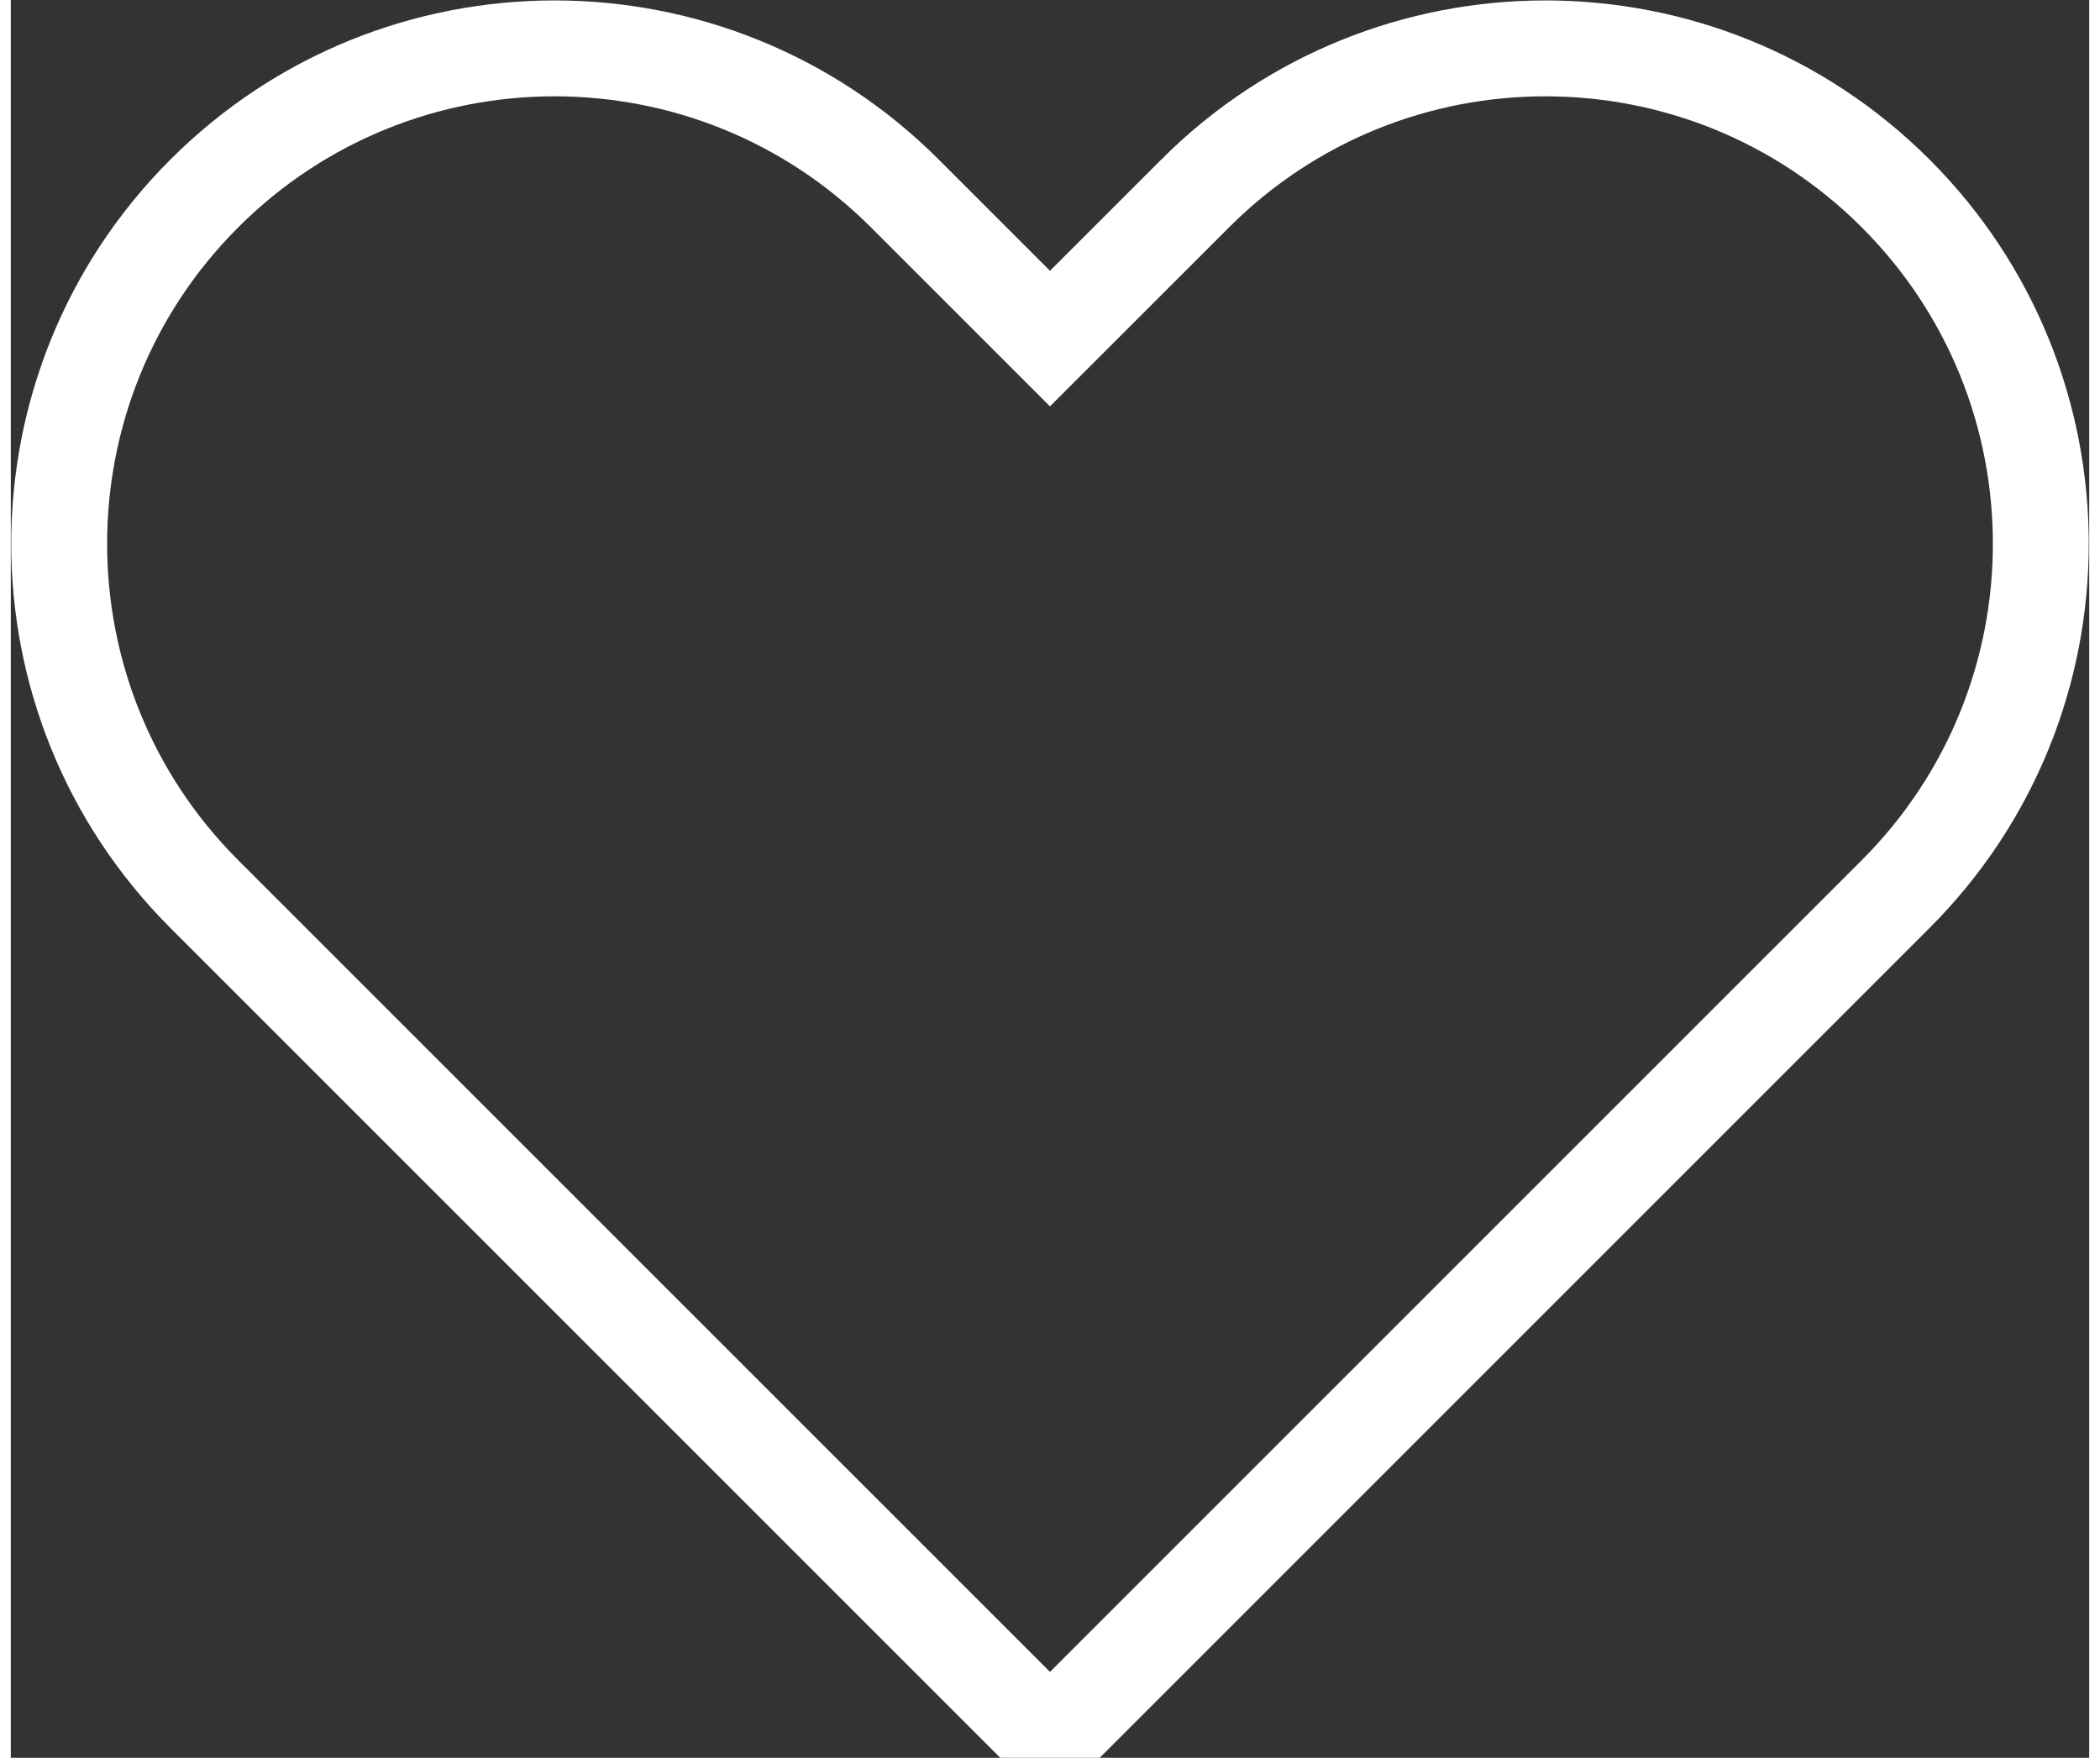 <?xml version="1.0" encoding="utf-8"?>
<svg width="65.027" height="54.434" viewBox="309.573 264.847 65.027 55" xmlns="http://www.w3.org/2000/svg">
  <rect x="309.573" y="264.847" width="65.027" height="55" fill="#333333" stroke="none"/>
  <path d="M 346.627 270.901 L 342.086 275.441 L 337.546 270.901 C 331.493 264.847 321.679 264.847 315.626 270.901 C 309.573 276.954 309.573 286.768 315.626 292.821 L 342.086 319.281 L 368.546 292.821 C 374.6 286.768 374.6 276.954 368.546 270.901 C 362.493 264.847 352.679 264.847 346.626 270.901 Z" id="e172_shape" style="vector-effect: non-scaling-stroke; fill: none; stroke-width: 3; stroke: rgb(255, 255, 255);" transform="matrix(1, 0, 0, 1, 2.842170943040401e-14, 2.842170943040401e-14)"/>
</svg>